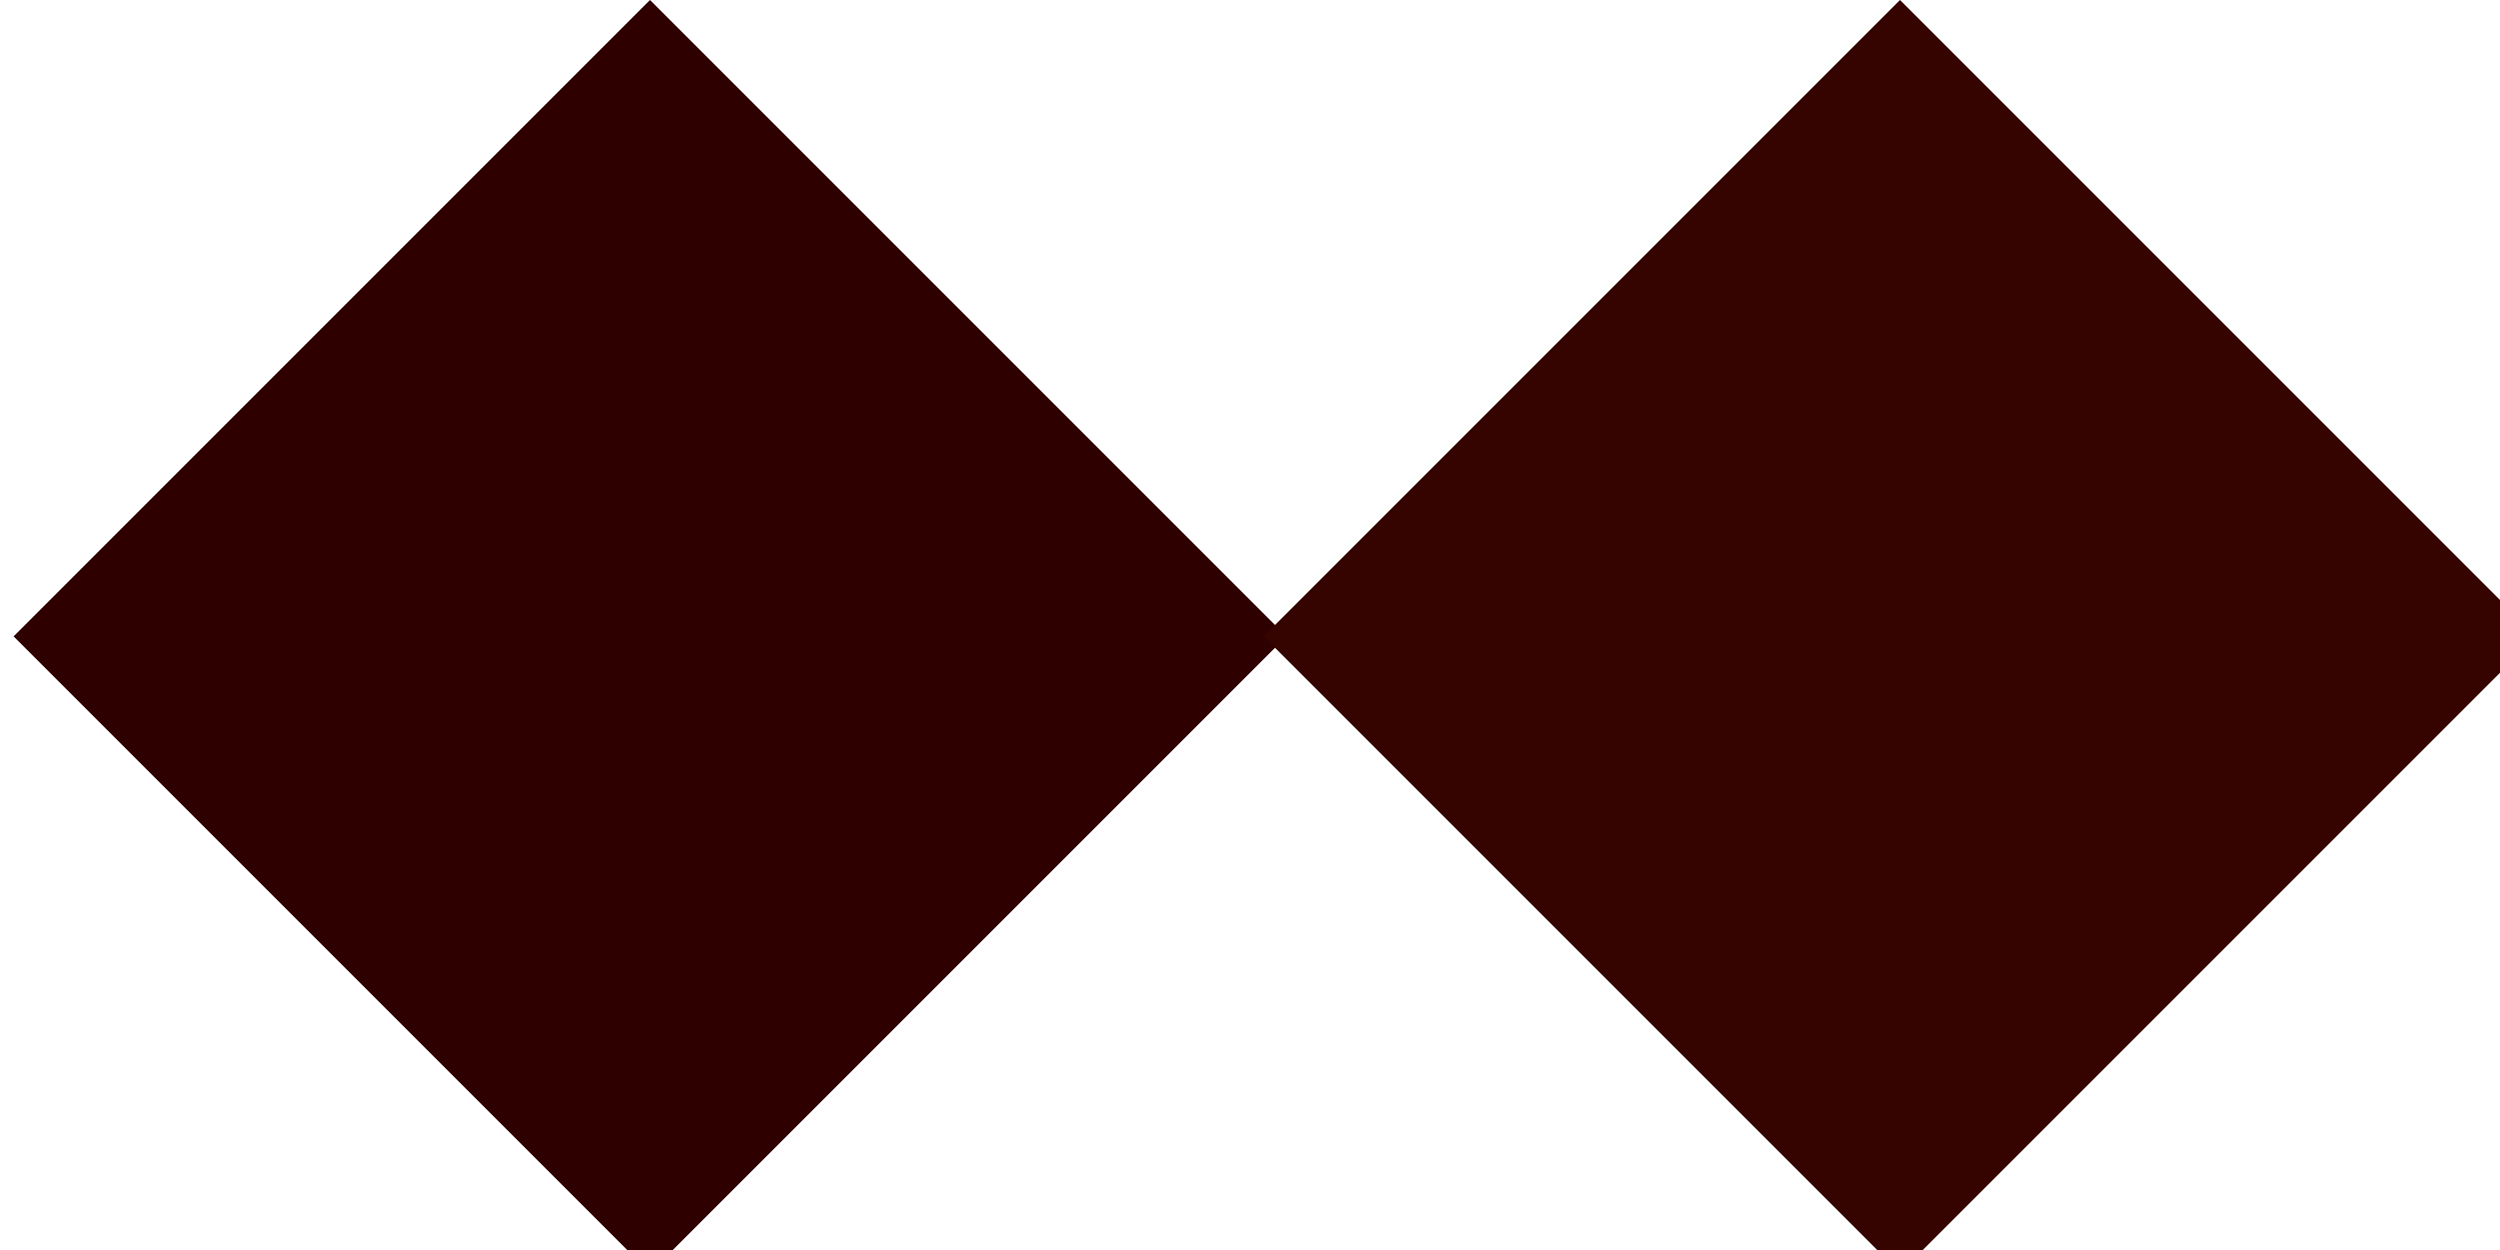 <svg width="50" height="25" xmlns="http://www.w3.org/2000/svg">
    <rect width="18" height="18" fill="#2e0000" transform="translate(13 0) rotate(45)" />
    <rect width="18" height="18" fill="#350400" transform="translate(38 0) rotate(45)" />
</svg>